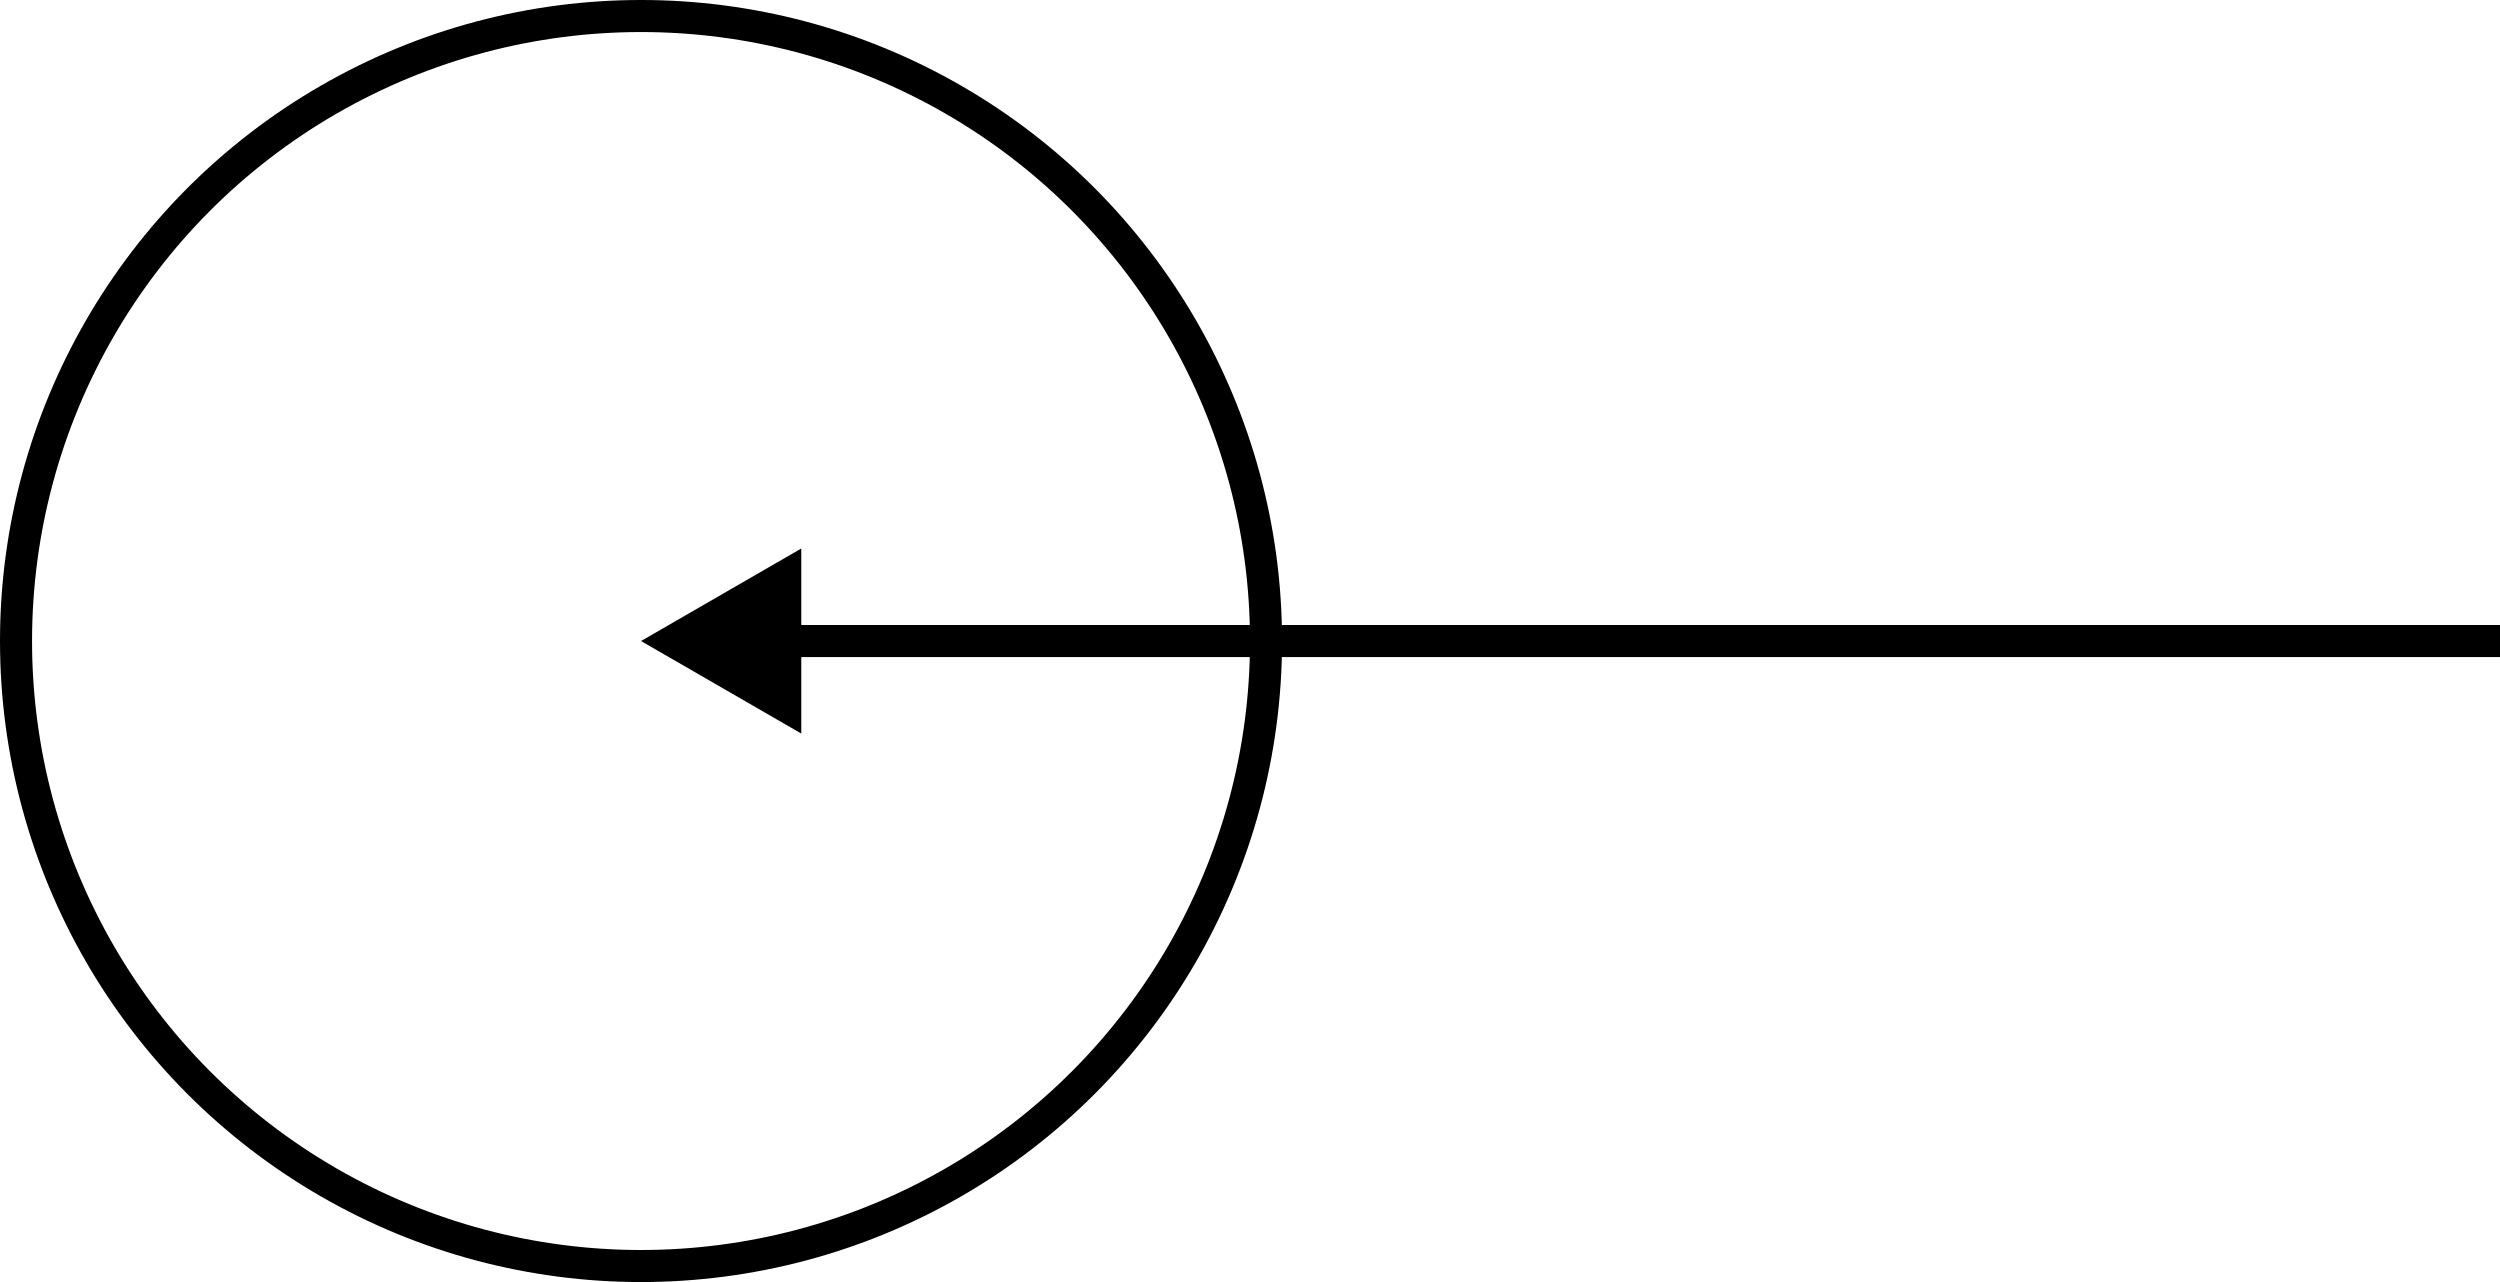 <svg width="78" height="40" viewBox="0 0 78 40" fill="none" xmlns="http://www.w3.org/2000/svg">
<path d="M20 20L25 22.887L25 17.113L20 20ZM78 19.5L24.5 19.5L24.5 20.5L78 20.5L78 19.5Z" fill="black"/>
<circle cx="20" cy="20" r="19.5" stroke="black"/>
</svg>
